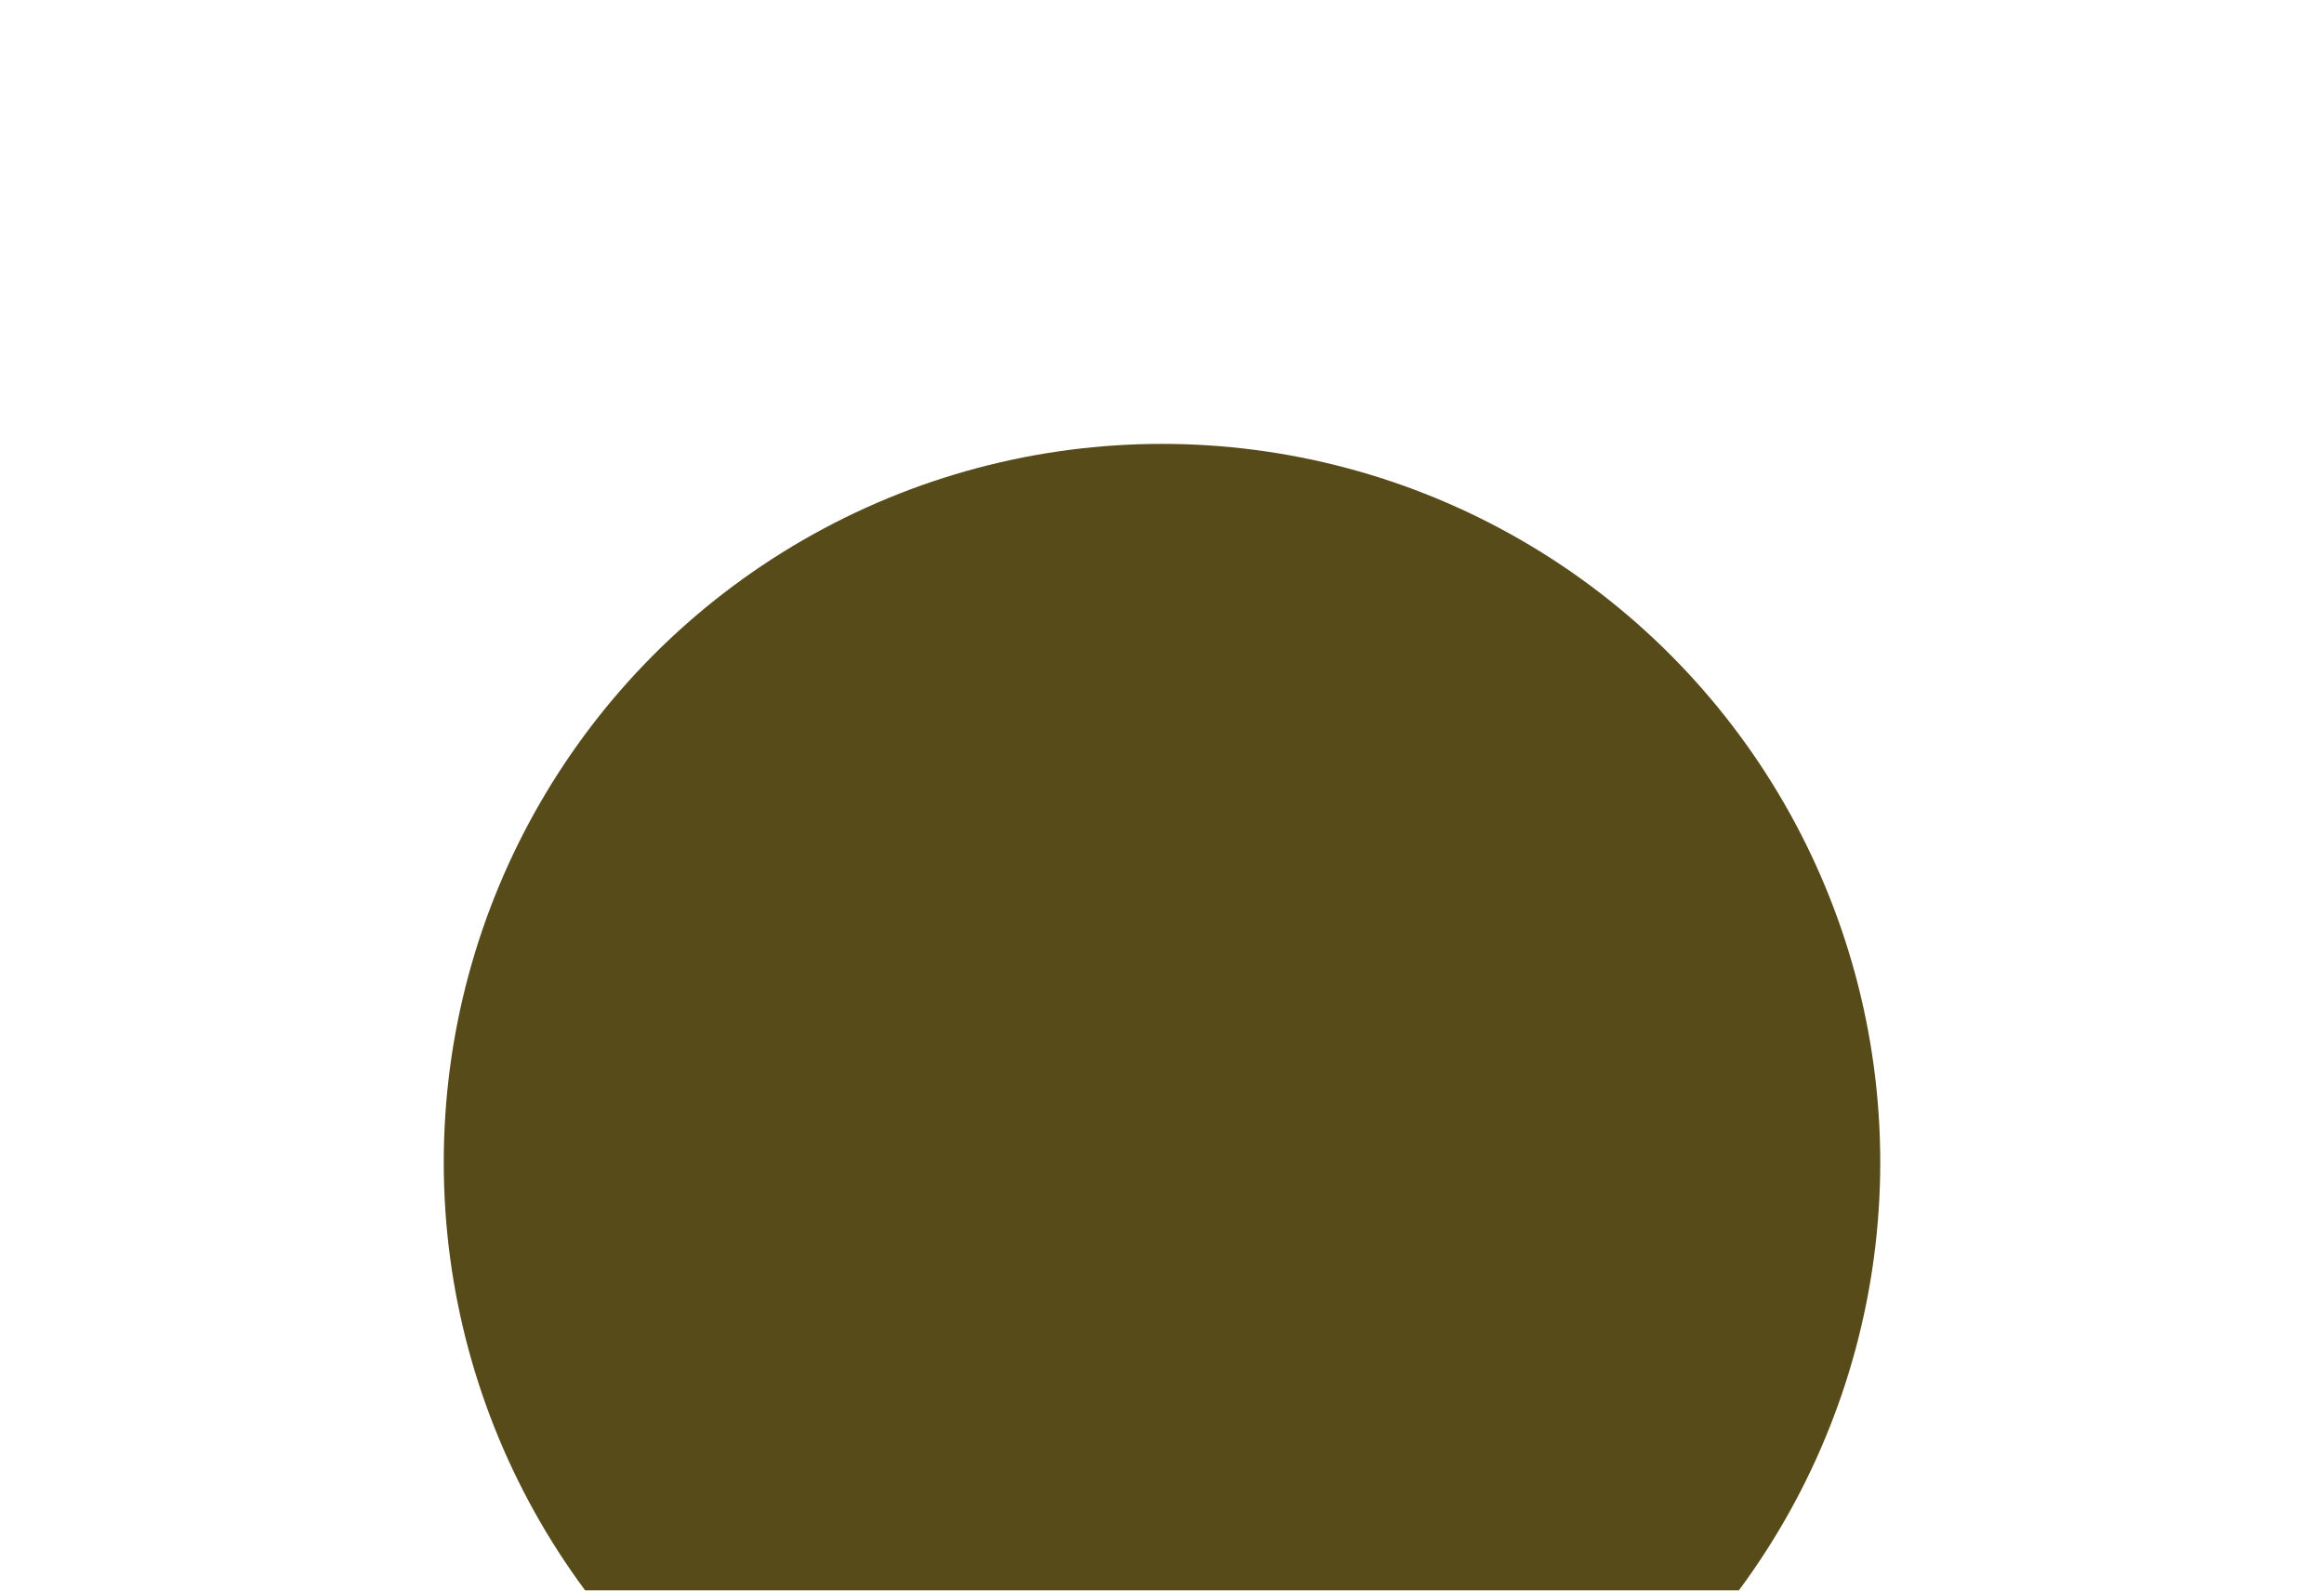<svg width="817" height="559" viewBox="0 0 817 559" fill="none" xmlns="http://www.w3.org/2000/svg">
<g filter="url(#filter0_f_494_2633)">
<circle cx="408.5" cy="408.5" r="252.5" fill="#584B1A"/>
</g>
<defs>
<filter id="filter0_f_494_2633" x="0" y="0" width="817" height="817" filterUnits="userSpaceOnUse" color-interpolation-filters="sRGB">
<feFlood flood-opacity="0" result="BackgroundImageFix"/>
<feBlend mode="normal" in="SourceGraphic" in2="BackgroundImageFix" result="shape"/>
<feGaussianBlur stdDeviation="78" result="effect1_foregroundBlur_494_2633"/>
</filter>
</defs>
</svg>
